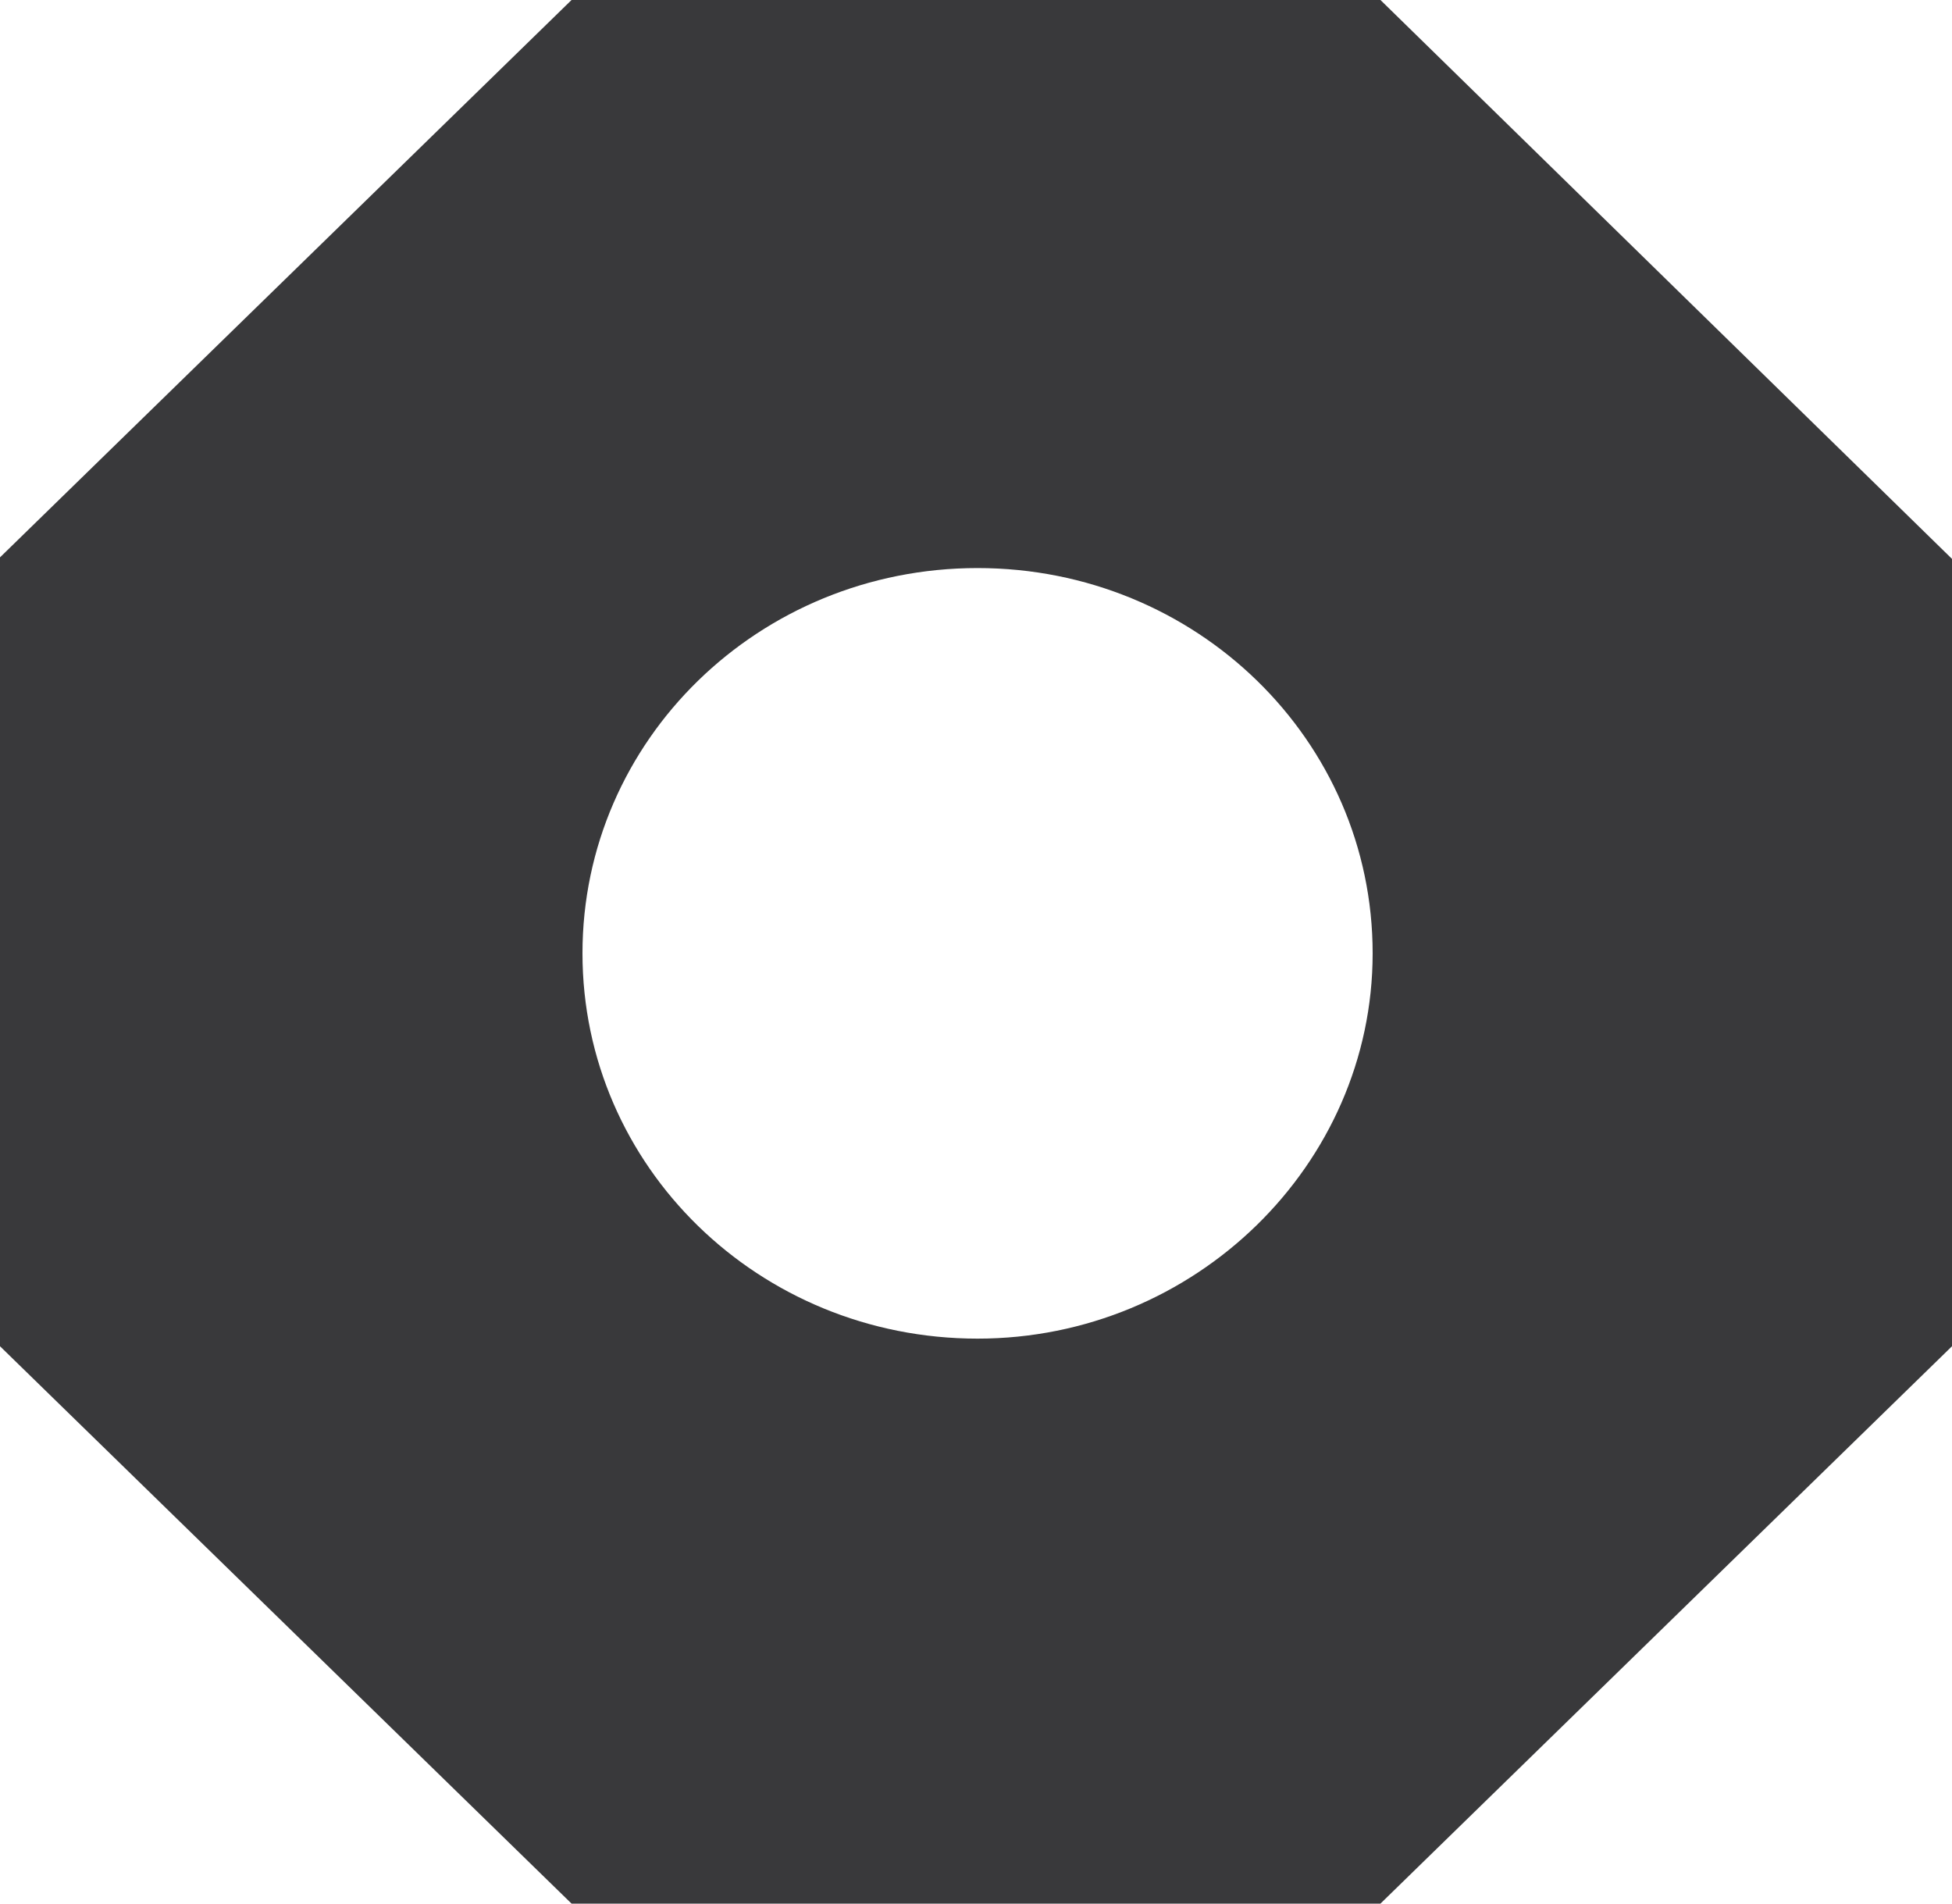 <svg width="40" height="39" viewBox="0 0 40 39" fill="none" xmlns="http://www.w3.org/2000/svg">
<path d="M28.288 0H11.712L0 11.419V27.581L11.712 39H28.288L40 27.581V11.45L28.288 0ZM20.032 27.425C15.552 27.425 11.936 23.899 11.936 19.531C11.936 15.163 15.552 11.638 20.032 11.638C24.512 11.638 28.128 15.163 28.128 19.531C28.128 23.868 24.48 27.425 20.032 27.425Z" fill="#39393B"/>
</svg>
